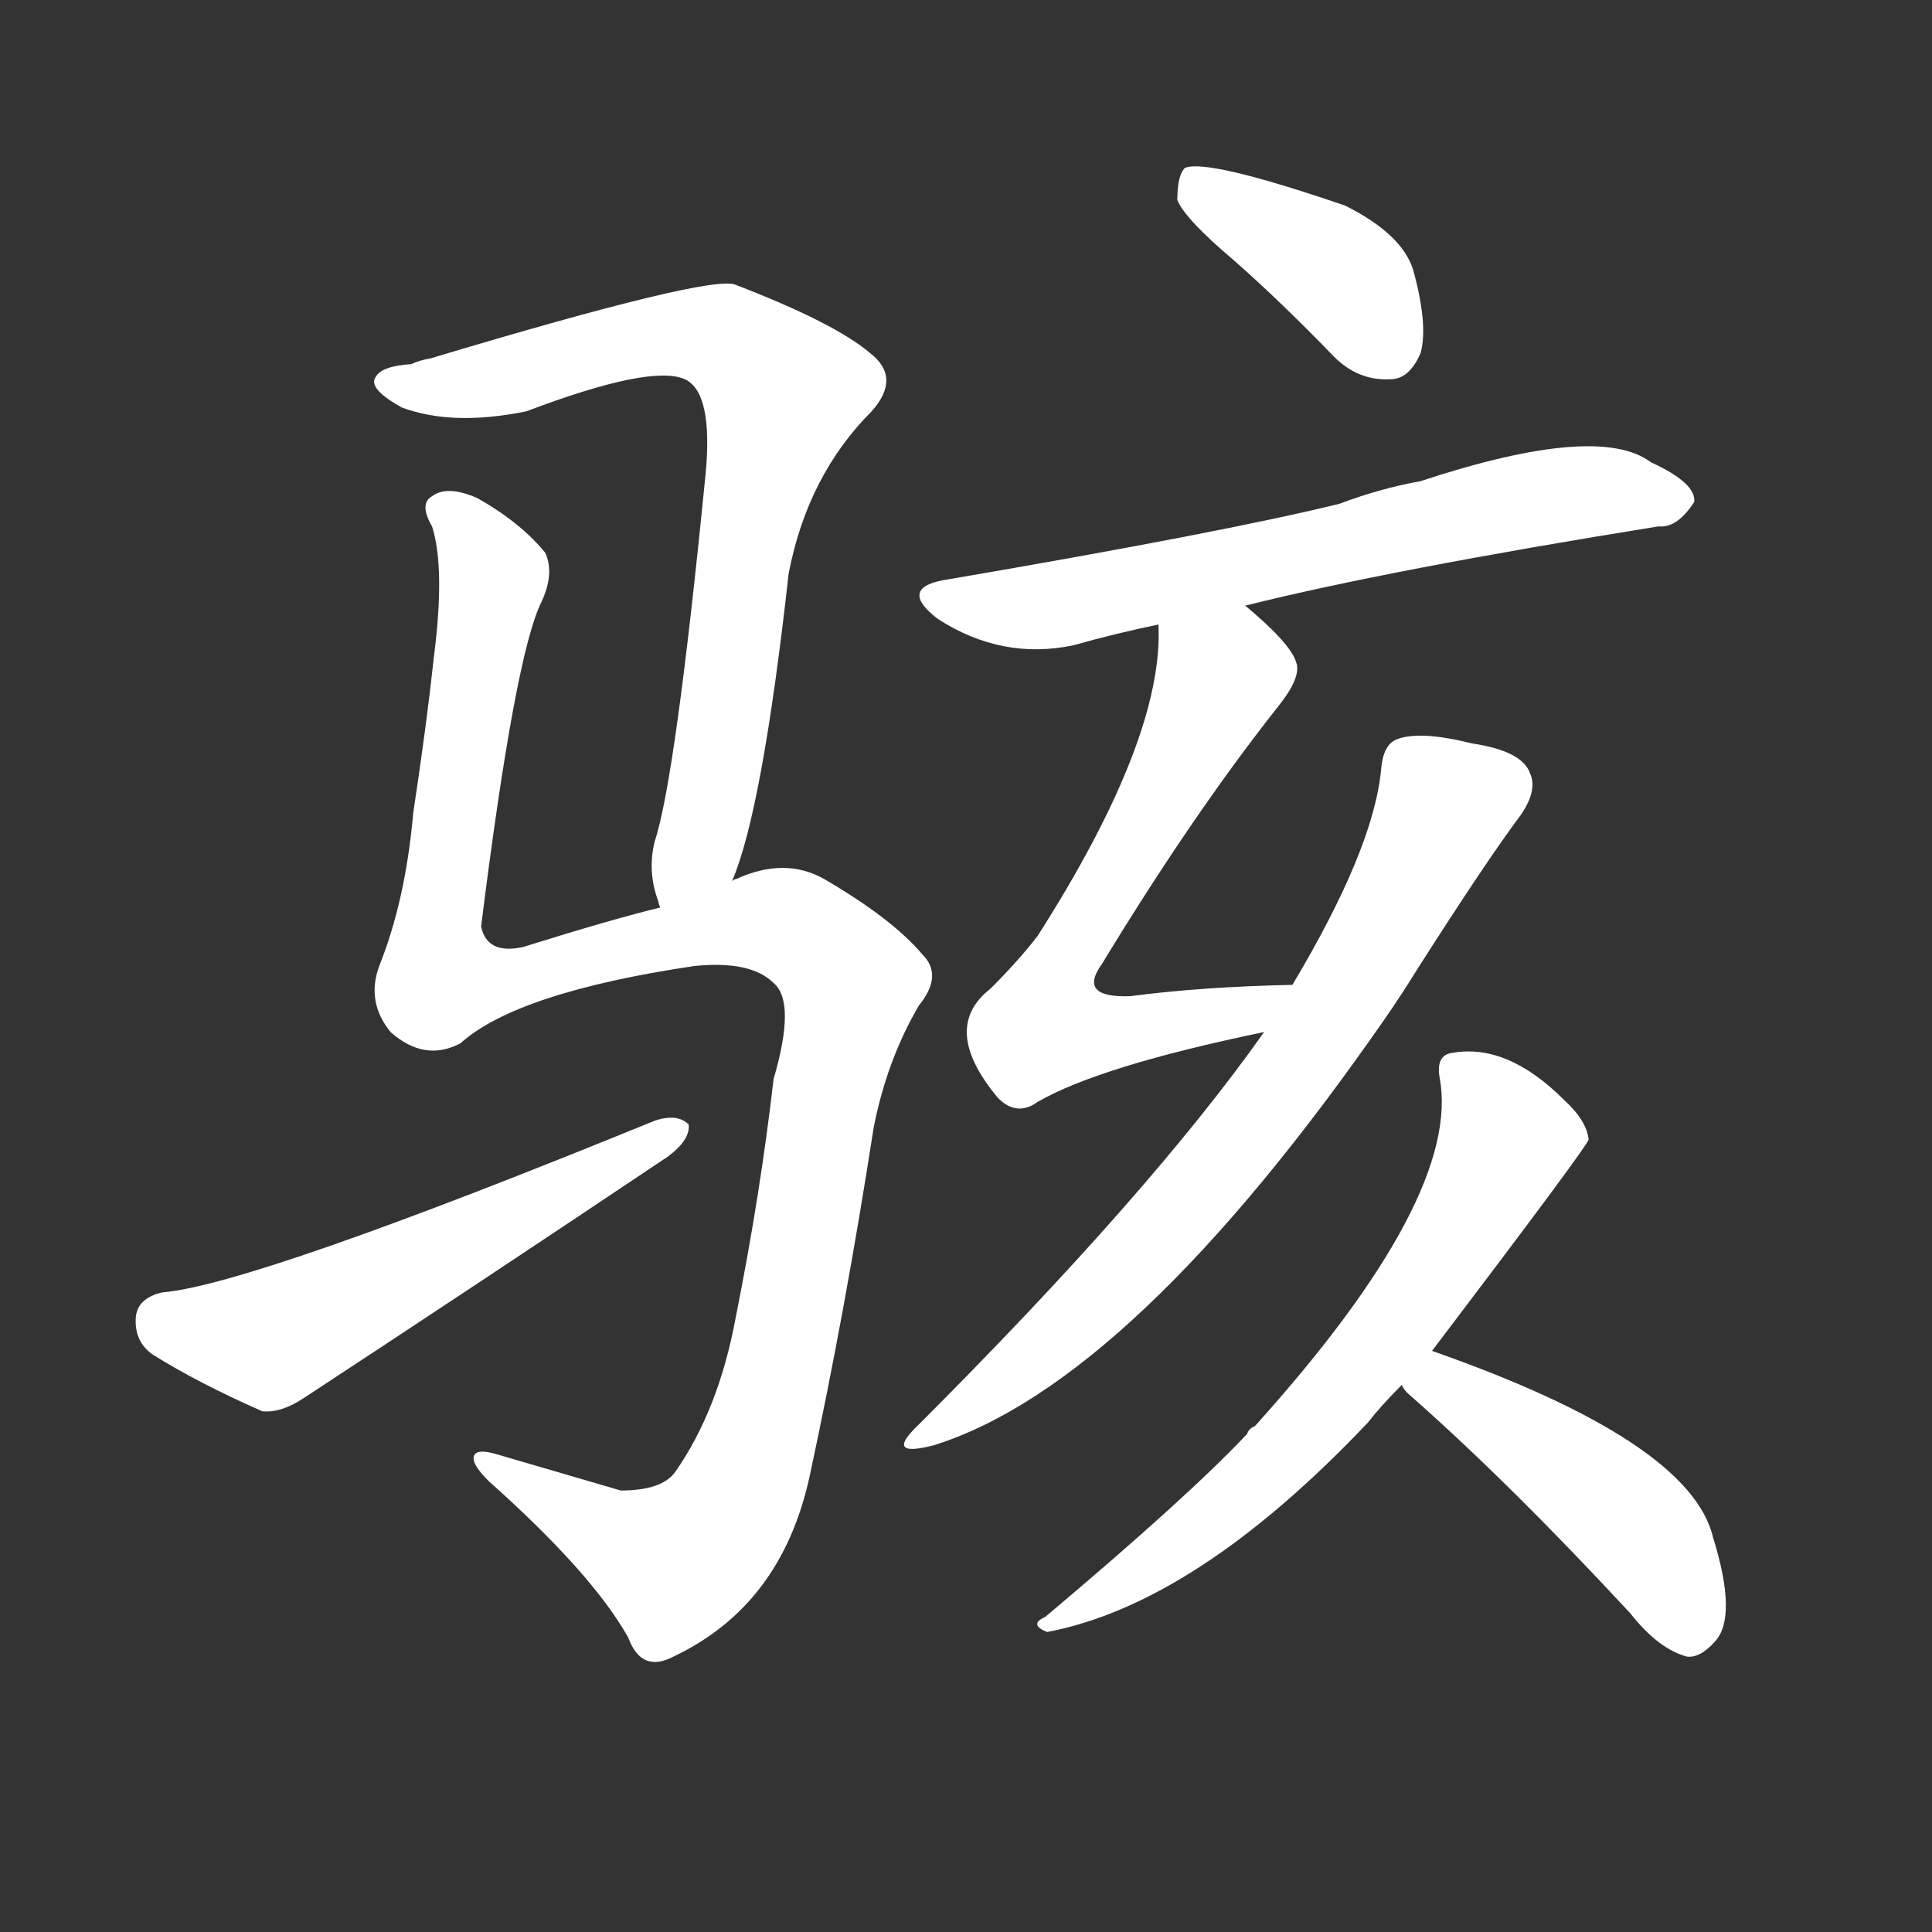 <svg version="1.1" viewBox="0 0 1024 1024" xmlns="http://www.w3.org/2000/svg">
  <rect x="0" y="0" width="1024" height="1024" fill="#333333" stroke="none"/>
  <g transform="scale(1, -1) translate(0, -900)">
    <style type="text/css">
        .stroke1 {fill: #FFFFFF;}
        .stroke2 {fill: #FFFFFF;}
        .stroke3 {fill: #FFFFFF;}
        .stroke4 {fill: #FFFFFF;}
        .stroke5 {fill: #FFFFFF;}
        .stroke6 {fill: #FFFFFF;}
        .stroke7 {fill: #FFFFFF;}
        .stroke8 {fill: #FFFFFF;}
        .stroke9 {fill: #FFFFFF;}
        .stroke10 {fill: #FFFFFF;}
        .stroke11 {fill: #FFFFFF;}
        .stroke12 {fill: #FFFFFF;}
        .stroke13 {fill: #FFFFFF;}
        .stroke14 {fill: #FFFFFF;}
        .stroke15 {fill: #FFFFFF;}
        .stroke16 {fill: #FFFFFF;}
        .stroke17 {fill: #FFFFFF;}
        .stroke18 {fill: #FFFFFF;}
        .stroke19 {fill: #FFFFFF;}
        .stroke20 {fill: #FFFFFF;}
        text {
            font-family: Helvetica;
            font-size: 50px;
            fill: #FFFFFF;}
            paint-order: stroke;
            stroke: #000000;
            stroke-width: 4px;
            stroke-linecap: butt;
            stroke-linejoin: miter;
            font-weight: 800;
        }
    </style>

    <path d="M 388 433 Q 404 470 418 596 Q 428 648 462 682 Q 478 700 461 713 Q 442 729 390 749 Q 378 755 228 710 Q 222 709 218 707 Q 202 706 199 700 Q 195 694 213 684 Q 240 674 279 682 Q 345 707 363 699 Q 378 692 374 649 Q 358 487 347 454 Q 343 438 349 422 Q 349 421 350 419 C 358 390 378 405 388 433 Z" class="stroke1"/>
    <path d="M 350 419 Q 325 413 277 398 Q 258 394 255 409 Q 273 553 287 581 Q 294 596 289 607 Q 276 623 253 636 Q 237 643 229 637 Q 222 633 229 621 Q 236 599 230 552 Q 226 515 219 469 Q 215 423 201 388 Q 194 369 207 353 Q 225 337 244 347 Q 274 374 368 388 Q 398 391 410 379 Q 422 369 410 328 Q 403 267 390 202 Q 381 153 358 120 Q 351 110 329 110 Q 295 120 264 129 Q 251 133 251 127 Q 251 123 259 115 Q 314 66 333 32 Q 340 13 357 22 Q 414 49 429 117 Q 448 205 463 302 Q 470 338 487 367 Q 500 383 489 394 Q 473 413 437 434 Q 416 446 390 434 Q 389 434 388 433 L 350 419 Z" class="stroke2"/>
    <path d="M 86 215 Q 73 212 72 202 Q 71 189 81 182 Q 105 167 139 152 Q 149 151 161 159 Q 257 222 354 287 Q 366 296 365 304 Q 359 310 347 306 Q 134 219 86 215 Z" class="stroke3"/>
    <path d="M 654 762 Q 679 740 707 711 Q 720 698 737 699 Q 747 699 753 713 Q 757 728 749 757 Q 743 776 713 791 Q 640 816 628 811 Q 624 807 624 794 Q 628 784 654 762 Z" class="stroke4"/>
    <path d="M 660 579 Q 736 598 879 621 Q 889 620 898 634 Q 899 644 875 655 Q 847 676 753 645 Q 731 641 710 633 Q 649 618 503 593 Q 475 589 497 572 Q 531 550 569 558 Q 590 564 614 569 L 660 579 Z" class="stroke5"/>
    <path d="M 685 378 Q 637 377 599 372 Q 571 371 584 389 Q 632 468 677 525 Q 690 541 687 549 Q 684 559 660 579 C 637 599 614 599 614 569 Q 617 509 550 404 Q 540 391 525 376 Q 498 355 529 318 Q 539 308 550 316 Q 583 335 670 353 C 699 359 715 379 685 378 Z" class="stroke6"/>
    <path d="M 670 353 Q 610 268 487 145 Q 468 127 495 134 Q 600 167 734 360 Q 743 373 751 386 Q 788 444 806 468 Q 815 481 811 490 Q 807 502 780 506 Q 752 513 740 508 Q 733 505 732 492 Q 728 450 685 378 L 670 353 Z" class="stroke7"/>
    <path d="M 759 184 Q 841 292 842 296 Q 841 306 829 317 Q 799 347 770 342 Q 761 341 763 329 Q 775 266 665 144 Q 662 143 661 140 Q 630 107 554 43 Q 545 39 555 35 Q 634 50 725 146 Q 732 155 743 166 L 759 184 Z" class="stroke8"/>
    <path d="M 743 166 Q 744 163 749 159 Q 801 113 864 45 Q 879 26 894 22 Q 901 21 909 30 Q 921 43 908 85 Q 896 136 759 184 C 731 194 724 190 743 166 Z" class="stroke9"/>
</g></svg>